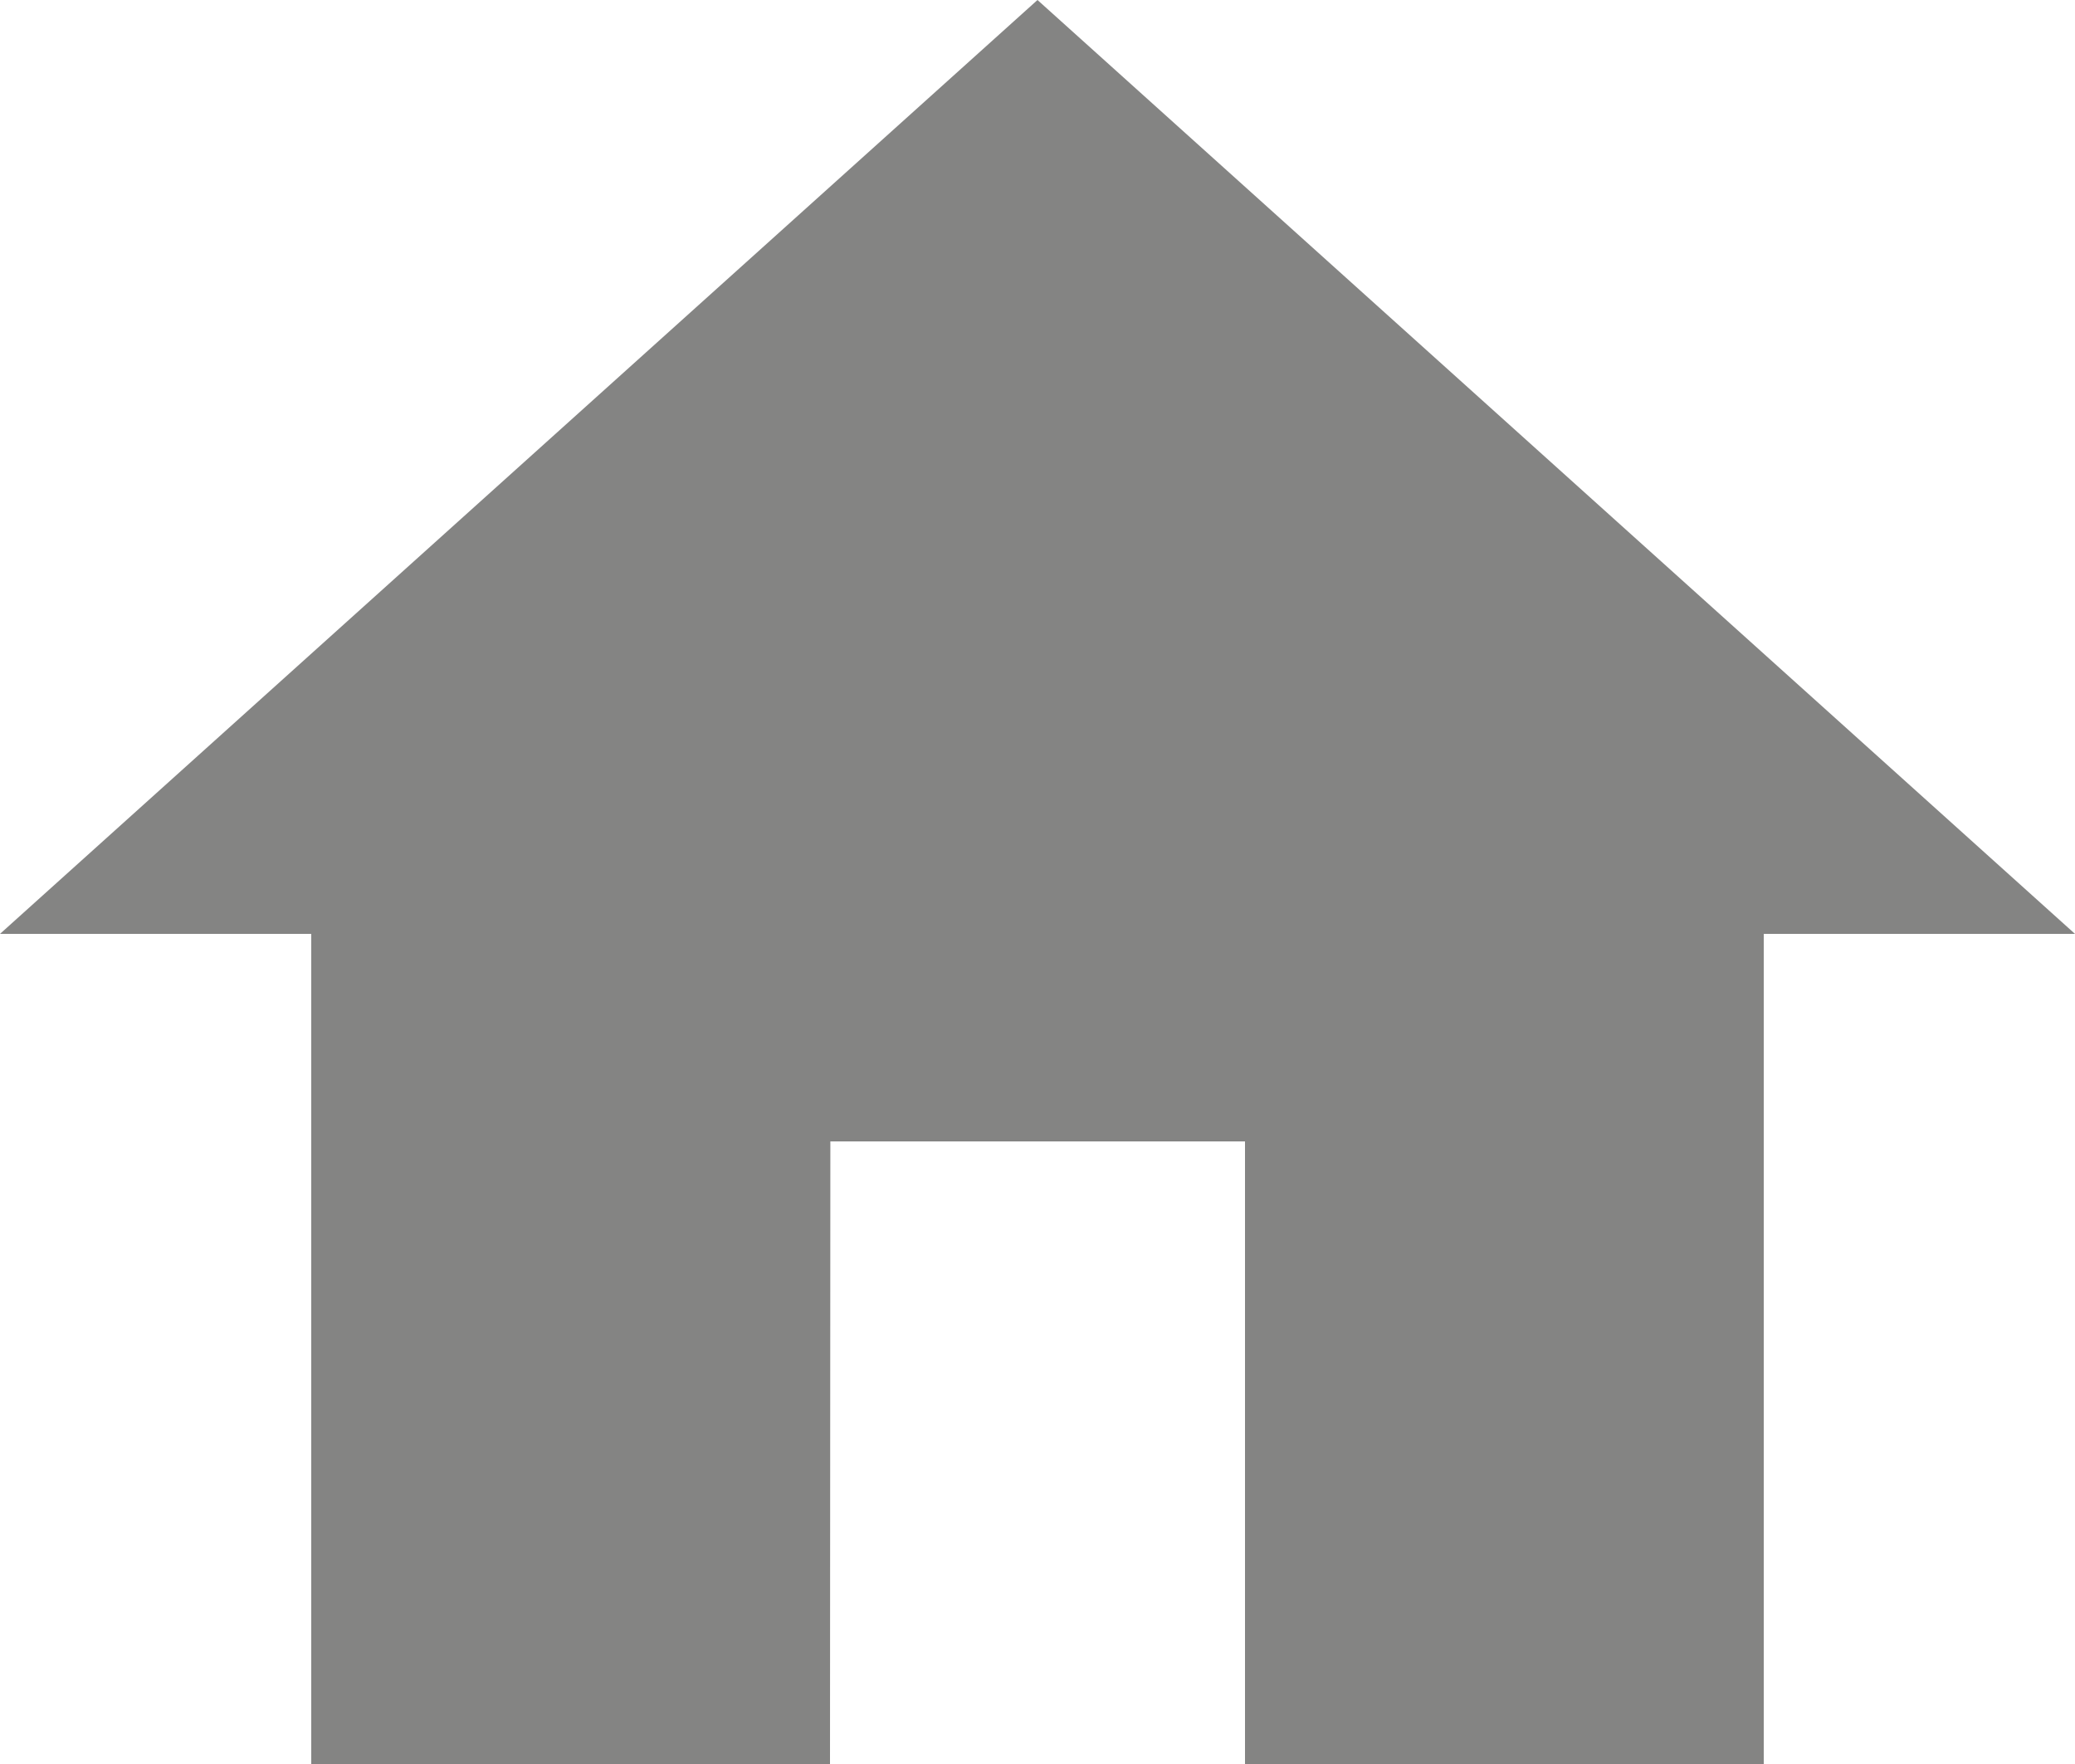 <svg xmlns="http://www.w3.org/2000/svg" width="23.02" height="19.567" viewBox="0 0 23.02 19.567"><path d="M380.808,1100.367h-5.755v-9.208H371.6l11.51-10.359,11.51,10.359h-3.453v9.208h-5.755v-6.906h-4.6Z" transform="translate(-371.6 -1080.8)" fill="#848483"/></svg>